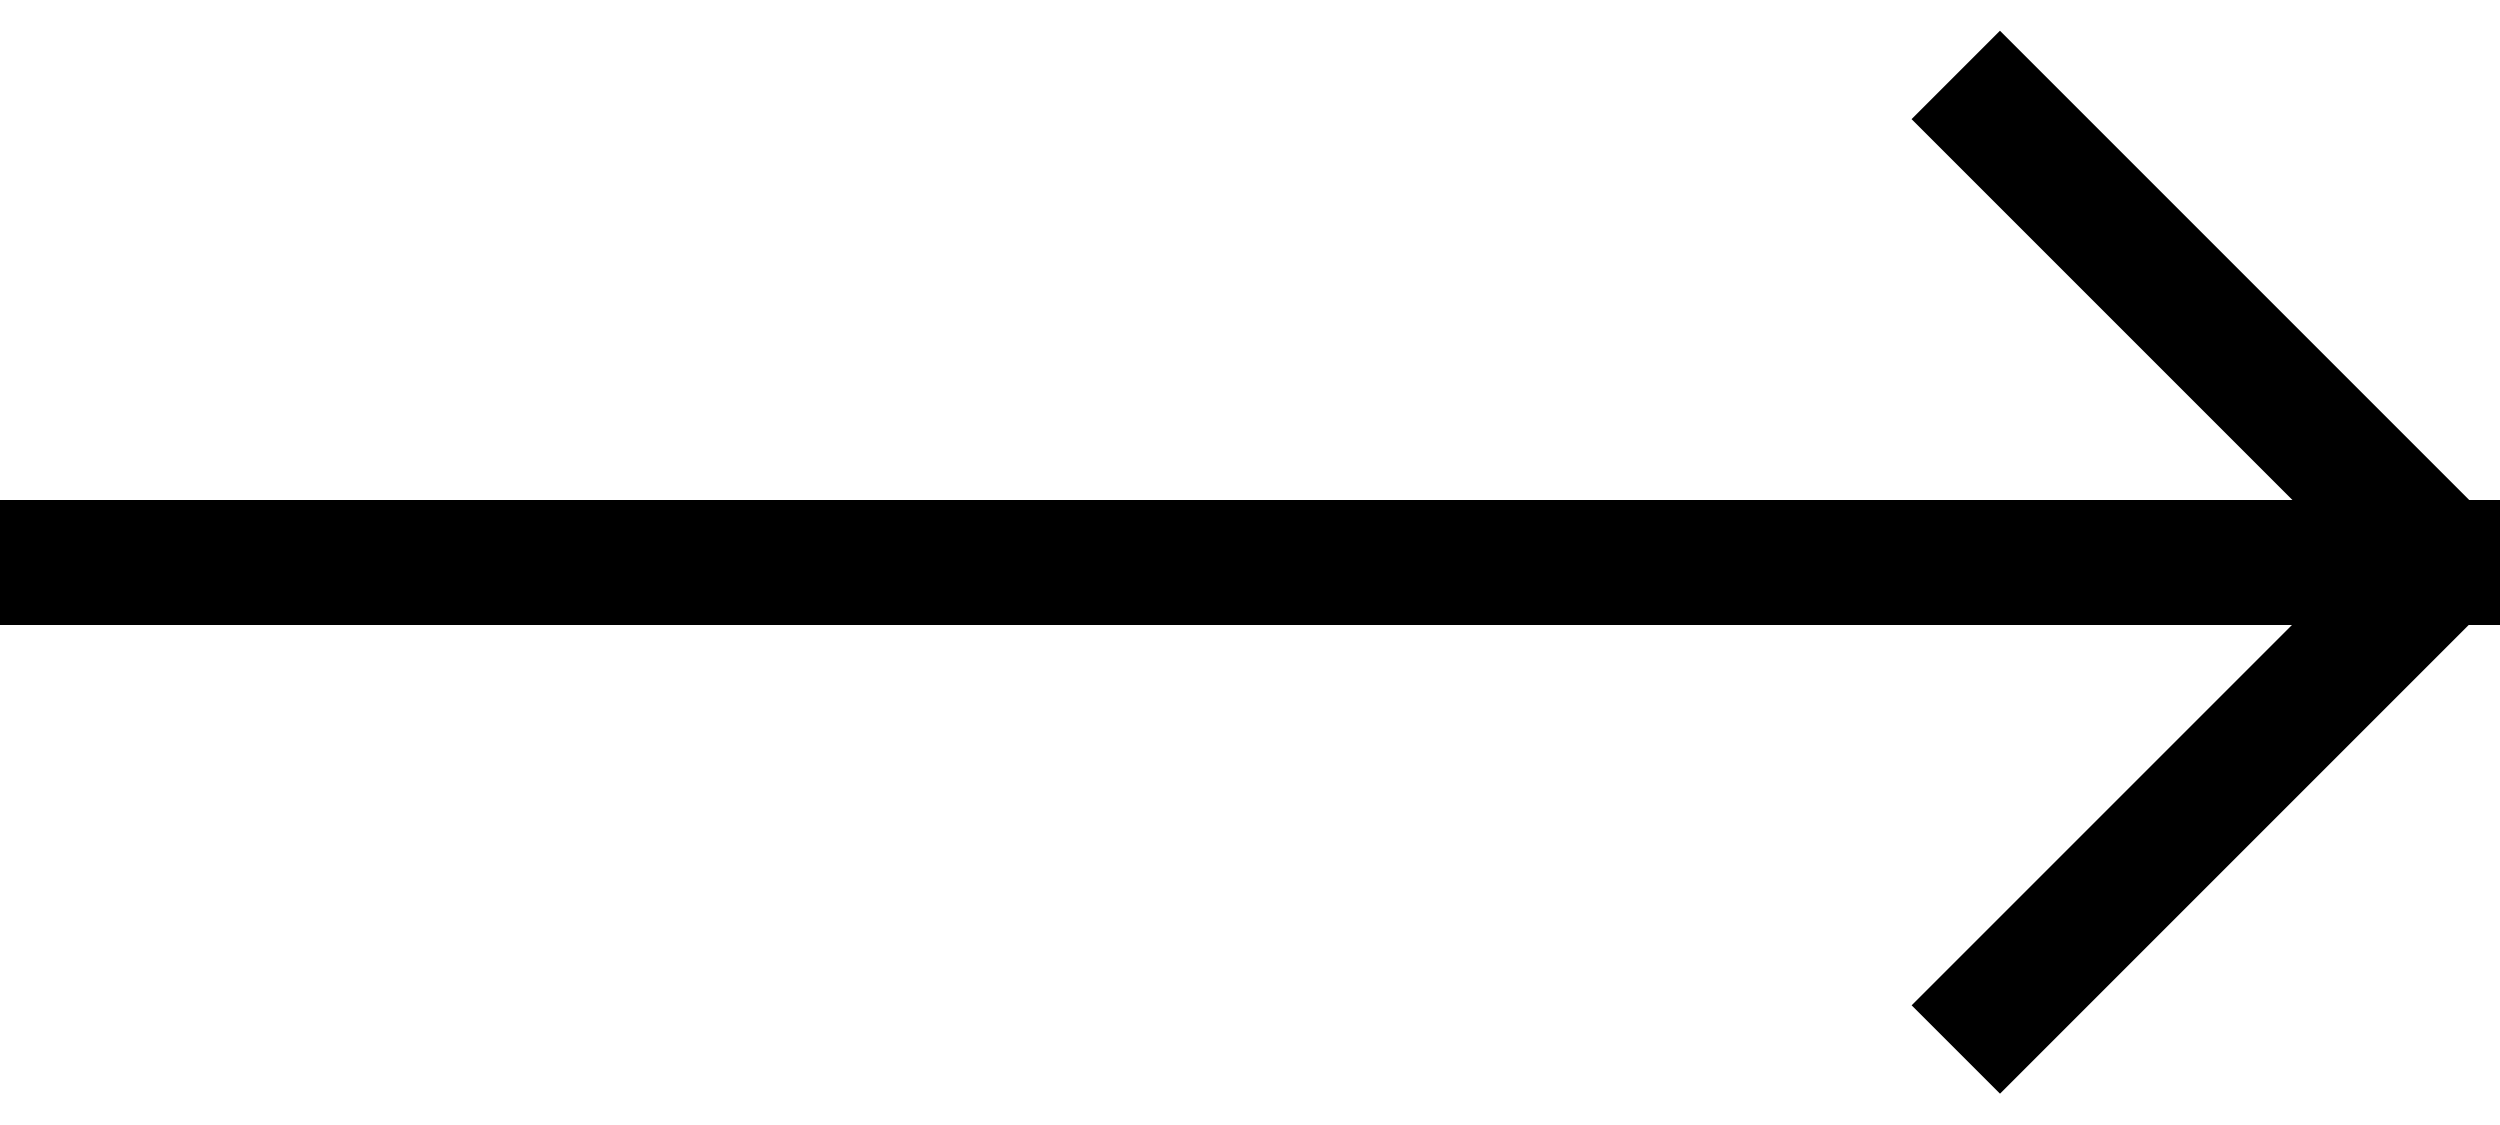 <svg width="40" height="18" viewBox="0 0 40 18" fill="none" xmlns="http://www.w3.org/2000/svg">
<line y1="9" x2="40" y2="9" stroke="black" stroke-width="2"/>
<line x1="39.292" y1="9.199" x2="31.292" y2="1.199" stroke="black" stroke-width="2"/>
<line y1="-1" x2="11.314" y2="-1" transform="matrix(-0.707 0.707 0.707 0.707 39.999 9.5)" stroke="black" stroke-width="2"/>
</svg>
